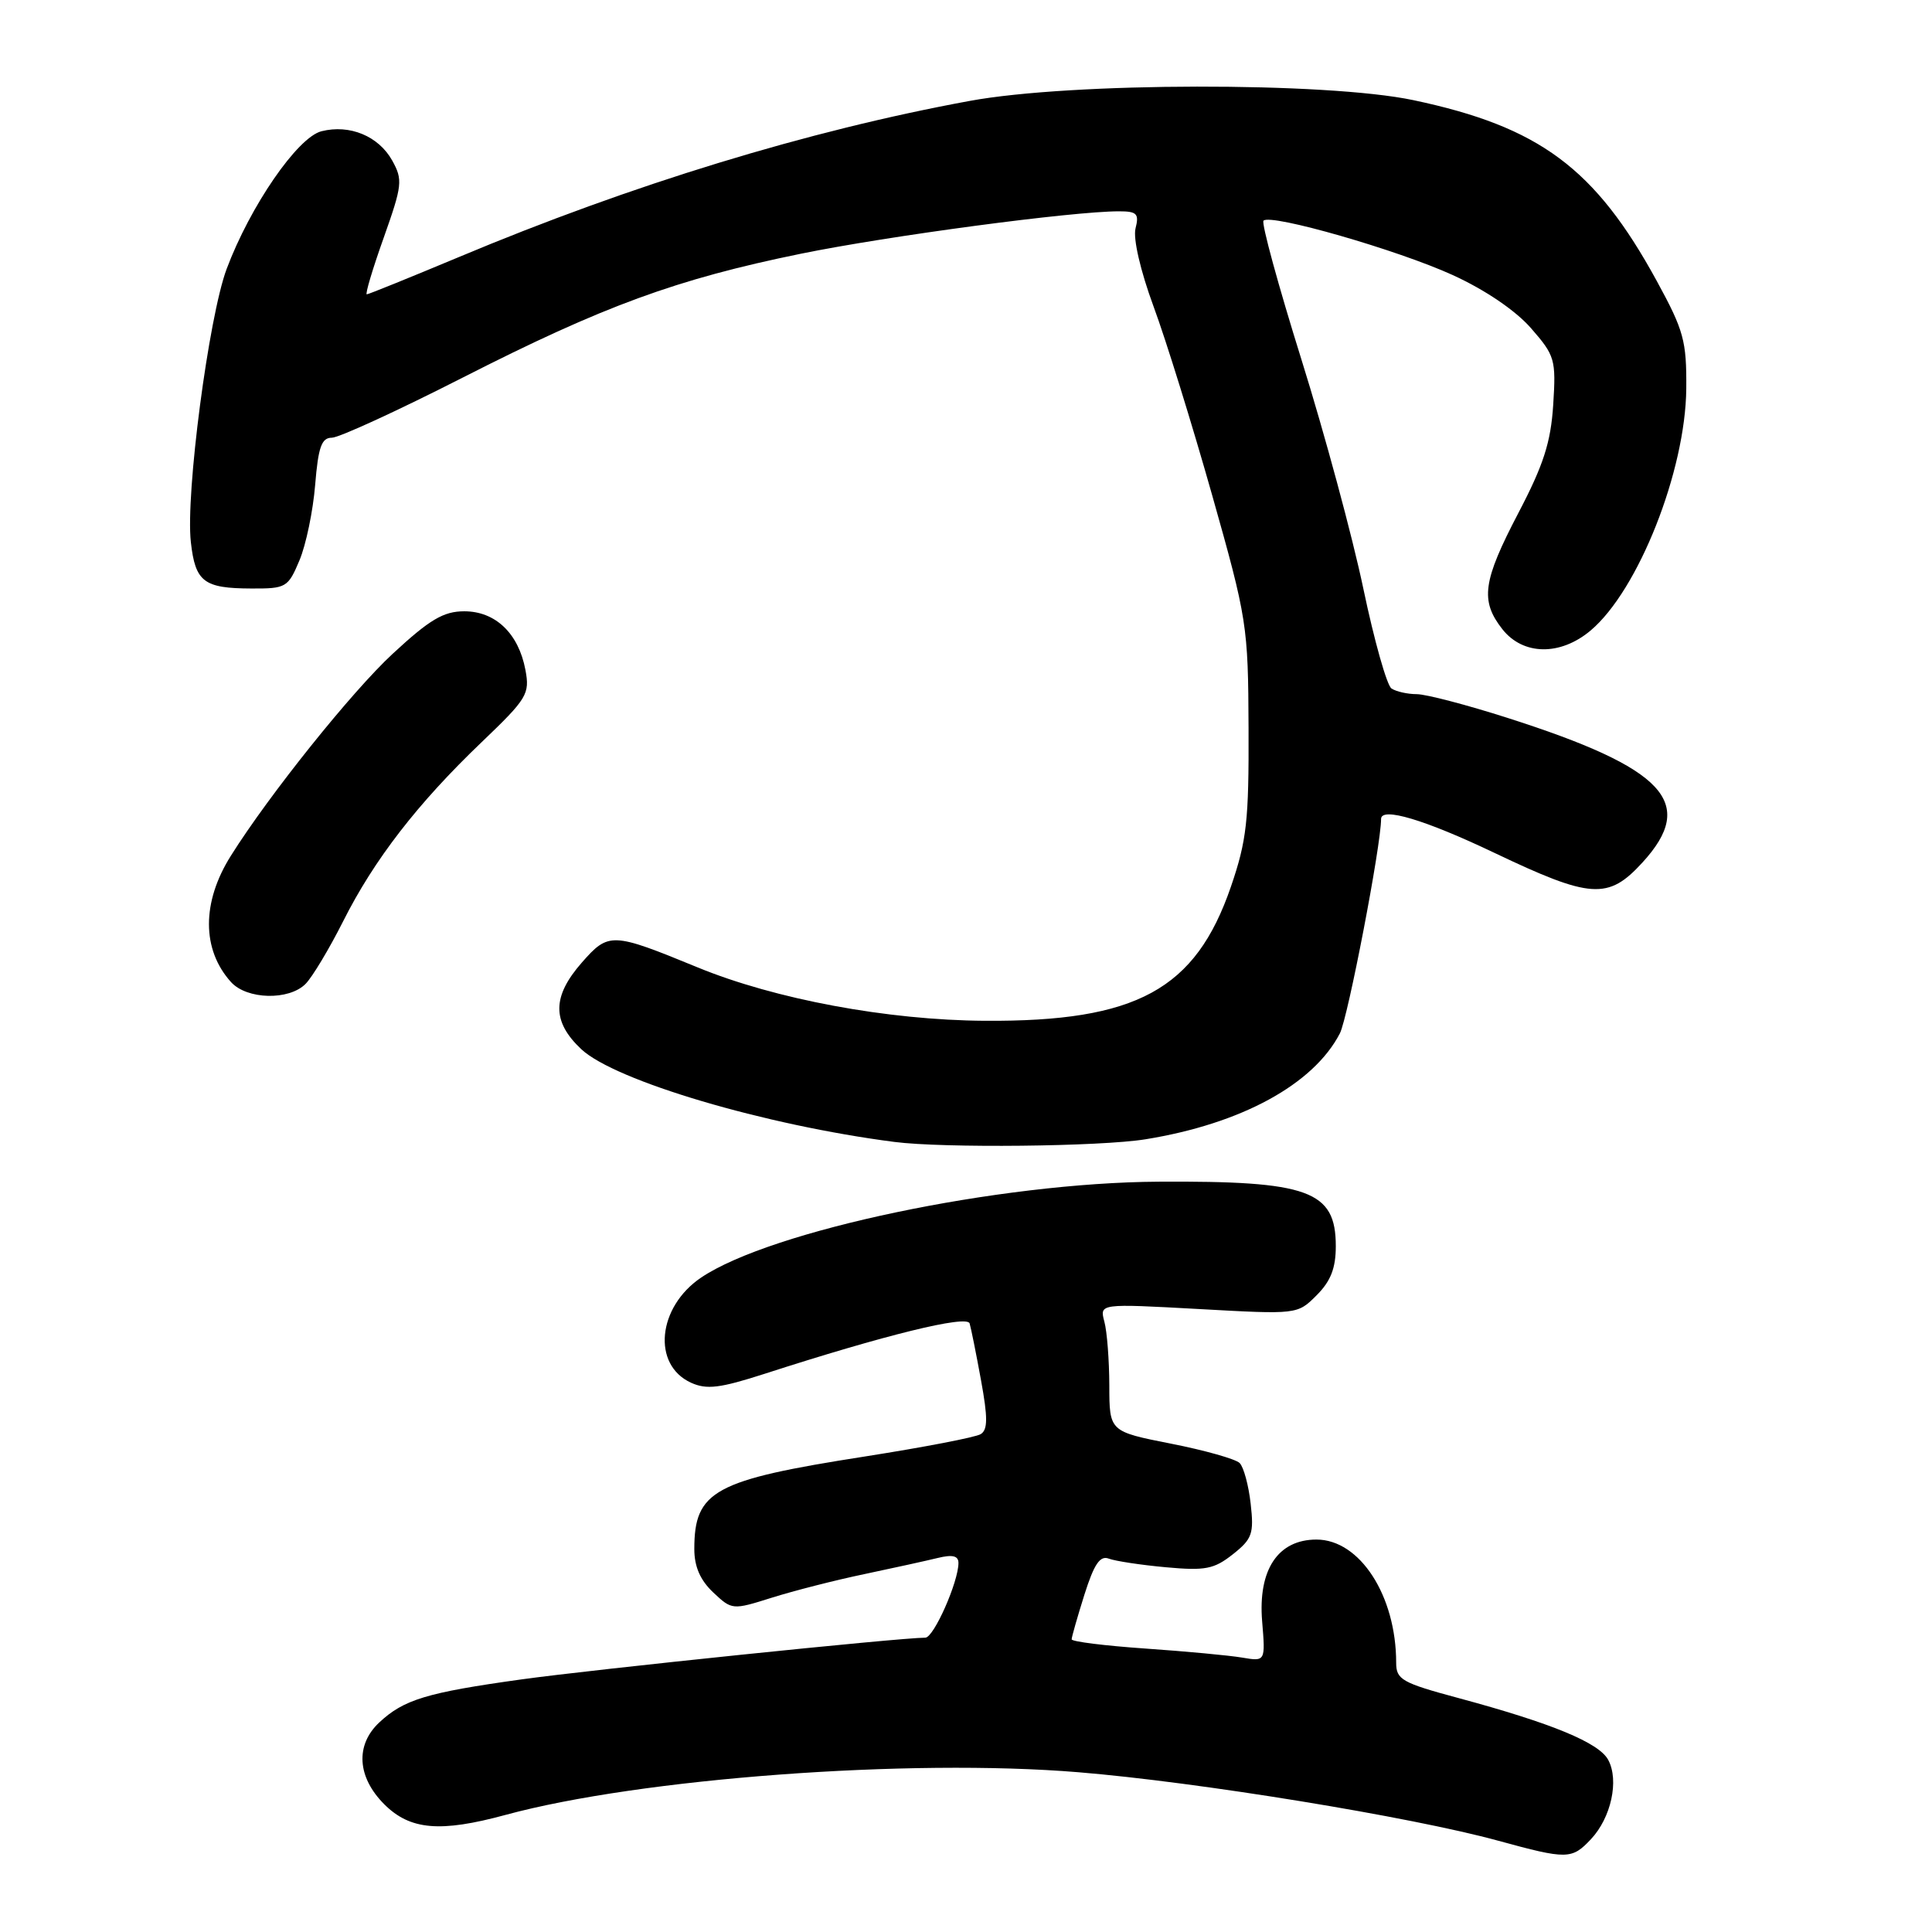<?xml version="1.0" encoding="UTF-8" standalone="no"?>
<!DOCTYPE svg PUBLIC "-//W3C//DTD SVG 1.1//EN" "http://www.w3.org/Graphics/SVG/1.1/DTD/svg11.dtd" >
<svg xmlns="http://www.w3.org/2000/svg" xmlns:xlink="http://www.w3.org/1999/xlink" version="1.1" viewBox="0 0 256 256">
 <g >
 <path fill="currentColor"
d=" M 210.81 243.70 C 213.48 240.86 214.56 235.92 213.10 233.20 C 211.89 230.92 205.64 228.34 193.25 225.00 C 185.77 222.99 185.00 222.55 185.00 220.33 C 185.00 211.44 180.19 204.00 174.44 204.00 C 169.33 204.00 166.68 208.00 167.24 214.83 C 167.68 220.16 167.68 220.16 164.59 219.64 C 162.89 219.35 157.11 218.81 151.75 218.44 C 146.39 218.07 142.00 217.52 142.00 217.22 C 142.00 216.92 142.76 214.26 143.69 211.30 C 144.98 207.23 145.76 206.08 146.93 206.53 C 147.78 206.85 151.18 207.37 154.49 207.67 C 159.71 208.15 160.87 207.92 163.36 205.95 C 165.93 203.92 166.17 203.22 165.72 199.25 C 165.45 196.82 164.79 194.39 164.26 193.86 C 163.73 193.33 159.63 192.17 155.15 191.29 C 147.00 189.68 147.00 189.68 146.99 183.59 C 146.98 180.24 146.69 176.43 146.33 175.11 C 145.70 172.73 145.70 172.73 158.80 173.45 C 171.91 174.18 171.91 174.18 174.46 171.63 C 176.33 169.76 177.00 168.04 177.00 165.12 C 177.00 157.76 173.41 156.46 153.50 156.58 C 132.38 156.70 102.18 163.04 92.91 169.28 C 87.11 173.19 86.37 180.85 91.57 183.22 C 93.64 184.16 95.40 183.94 101.30 182.04 C 117.23 176.89 128.14 174.21 128.48 175.36 C 128.67 175.99 129.35 179.38 129.99 182.89 C 130.90 187.86 130.89 189.45 129.95 190.03 C 129.28 190.45 122.38 191.77 114.62 192.99 C 94.62 196.11 92.00 197.53 92.00 205.26 C 92.00 207.59 92.79 209.39 94.51 211.01 C 96.99 213.34 97.05 213.35 102.28 211.70 C 105.17 210.79 110.68 209.38 114.52 208.58 C 118.36 207.77 122.74 206.81 124.25 206.44 C 126.21 205.96 127.00 206.15 127.00 207.10 C 127.00 209.61 123.73 217.00 122.61 217.00 C 119.25 217.00 78.64 221.20 69.09 222.53 C 56.52 224.28 53.50 225.20 50.25 228.24 C 47.06 231.23 47.32 235.48 50.92 239.08 C 54.34 242.49 58.32 242.84 67.00 240.48 C 84.83 235.64 120.47 232.98 142.89 234.83 C 158.73 236.13 186.92 240.73 198.50 243.90 C 207.67 246.41 208.27 246.40 210.81 243.70 Z  M 151.79 150.96 C 164.47 148.91 174.04 143.69 177.54 136.93 C 178.61 134.85 183.00 112.02 183.00 108.52 C 183.00 106.88 188.79 108.61 198.00 113.00 C 210.80 119.10 213.09 119.25 217.62 114.30 C 224.90 106.36 220.65 101.80 199.74 95.12 C 194.37 93.40 188.97 91.99 187.74 91.98 C 186.51 91.98 185.00 91.64 184.38 91.23 C 183.77 90.83 182.09 84.88 180.65 78.00 C 179.21 71.12 175.52 57.47 172.45 47.65 C 169.38 37.83 167.12 29.55 167.42 29.24 C 168.38 28.28 185.21 33.12 192.50 36.45 C 196.79 38.41 200.80 41.13 202.86 43.48 C 206.04 47.12 206.19 47.63 205.81 53.62 C 205.49 58.61 204.53 61.60 201.20 67.96 C 196.46 77.02 196.11 79.59 199.07 83.37 C 201.81 86.85 206.74 86.93 210.76 83.55 C 217.08 78.23 223.34 62.41 223.44 51.50 C 223.49 45.17 223.12 43.80 219.53 37.23 C 211.36 22.27 203.99 16.80 187.28 13.27 C 175.75 10.84 141.96 10.89 128.50 13.37 C 107.10 17.30 83.68 24.46 60.76 34.08 C 54.30 36.78 48.83 39.00 48.60 39.00 C 48.37 39.00 49.37 35.63 50.84 31.51 C 53.31 24.54 53.39 23.83 51.97 21.27 C 50.16 18.03 46.34 16.45 42.60 17.39 C 39.43 18.18 33.15 27.31 30.03 35.64 C 27.65 42.02 24.57 65.48 25.29 71.84 C 25.88 77.11 27.00 77.96 33.30 77.98 C 37.91 78.00 38.17 77.85 39.68 74.25 C 40.55 72.19 41.48 67.69 41.76 64.25 C 42.17 59.23 42.61 58.00 43.97 58.00 C 44.91 58.00 52.70 54.42 61.28 50.05 C 79.97 40.53 89.64 36.99 106.12 33.62 C 117.73 31.25 142.09 28.00 148.27 28.00 C 150.65 28.00 150.96 28.32 150.46 30.28 C 150.13 31.63 151.11 35.88 152.86 40.63 C 154.50 45.06 157.98 56.29 160.61 65.59 C 165.25 82.02 165.39 82.89 165.44 96.50 C 165.49 108.77 165.20 111.37 163.10 117.50 C 158.41 131.14 150.61 135.39 130.50 135.26 C 117.60 135.18 102.69 132.40 92.43 128.18 C 81.09 123.52 80.65 123.50 77.10 127.54 C 73.14 132.05 73.12 135.37 77.03 139.03 C 81.51 143.22 101.37 149.10 118.50 151.31 C 124.97 152.15 145.83 151.93 151.79 150.96 Z  M 40.48 130.38 C 41.37 129.49 43.61 125.76 45.46 122.09 C 49.57 113.91 55.33 106.46 63.82 98.34 C 69.86 92.56 70.22 91.96 69.62 88.76 C 68.71 83.93 65.65 81.00 61.52 81.00 C 58.77 81.00 56.94 82.08 52.02 86.64 C 46.62 91.64 35.66 105.32 30.60 113.38 C 26.71 119.55 26.72 125.83 30.62 130.14 C 32.72 132.45 38.27 132.59 40.48 130.38 Z "/>
</g>
</svg>